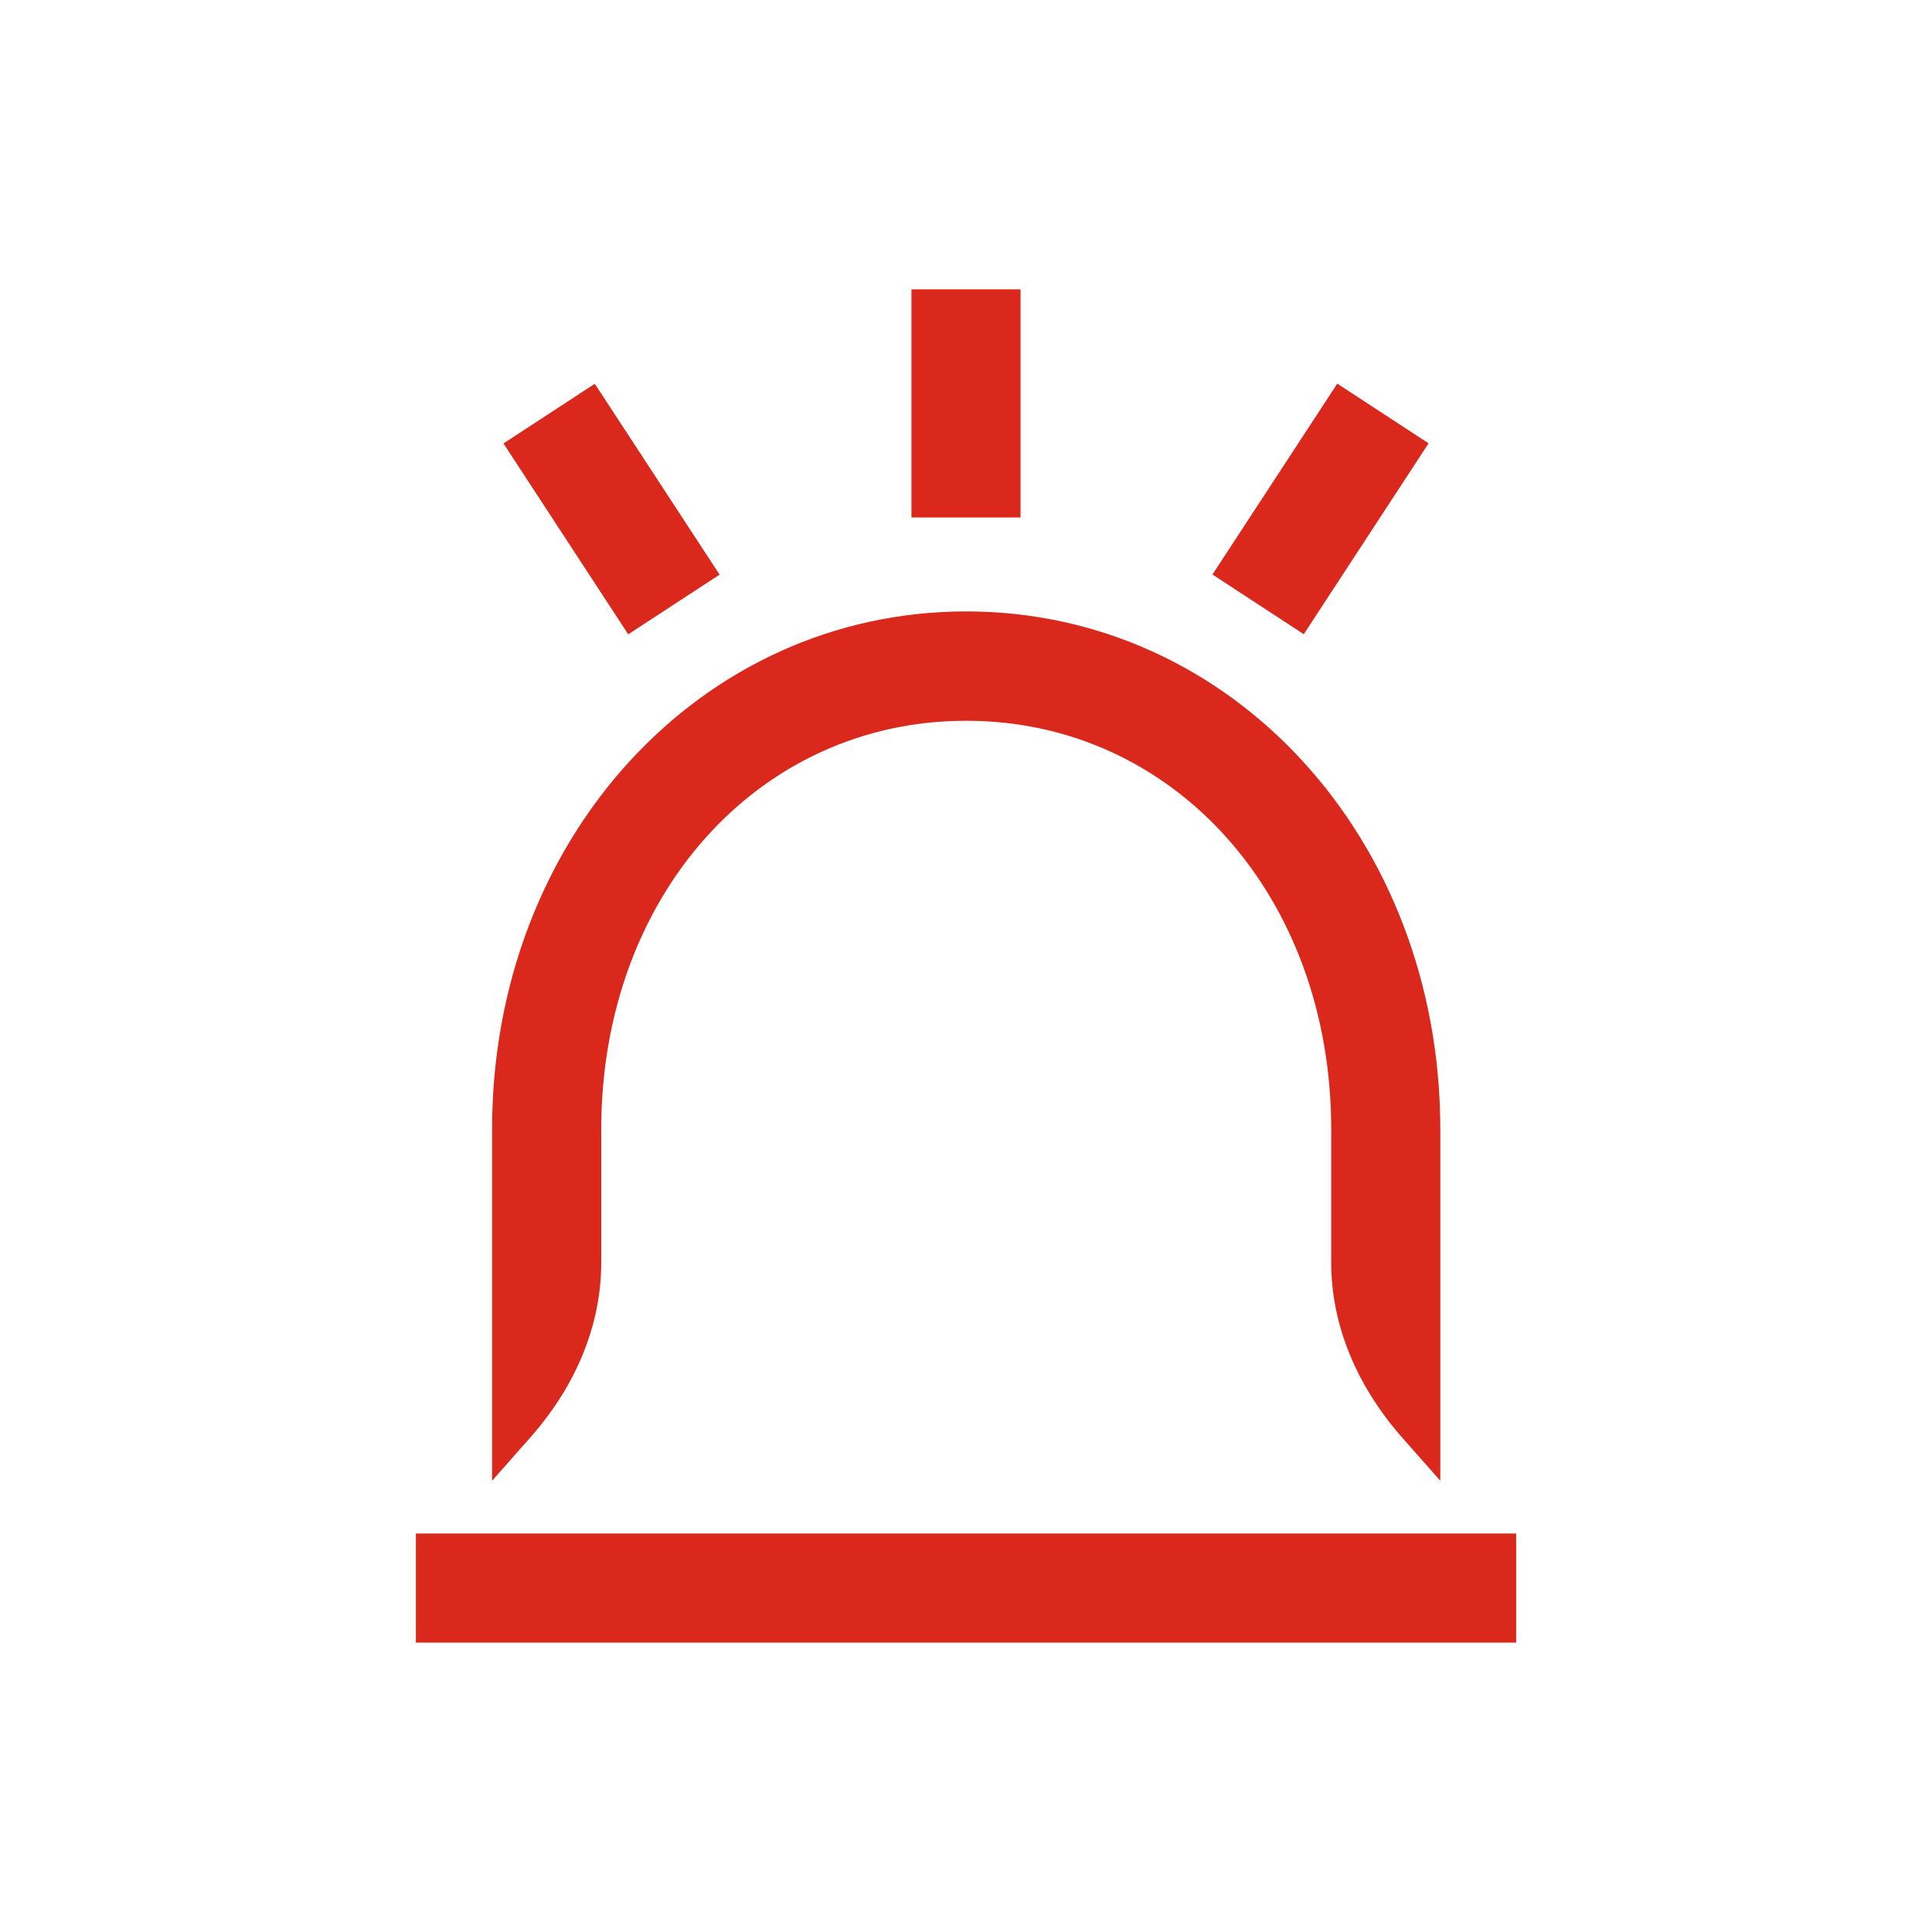<svg width="30" height="30" viewBox="0 0 30 30" fill="none" xmlns="http://www.w3.org/2000/svg">
<g id="icons/report" clip-path="url(#clip0_924_9345)">
<path id="Union" fill-rule="evenodd" clip-rule="evenodd" d="M15.847 4.493H14.153V8.035H15.847V4.493ZM23.543 23.812H6.458V25.506H23.543V23.812ZM7.818 6.886L9.236 5.959L11.174 8.923L9.755 9.85L7.818 6.886ZM20.765 5.957L18.827 8.921L20.245 9.848L22.183 6.884L20.765 5.957ZM9.336 17.535V19.604C9.336 20.559 8.958 21.499 8.241 22.314L7.641 22.993V17.535C7.641 13.026 10.875 9.494 15.003 9.494C19.132 9.494 22.365 13.026 22.365 17.535V22.993L21.765 22.314C21.052 21.499 20.671 20.559 20.671 19.604V17.535C20.671 13.921 18.234 11.192 15.003 11.192C11.773 11.192 9.336 13.918 9.336 17.535Z" fill="#DA291C"/>
</g>
<defs>
<clipPath id="clip0_924_9345">
<rect width="30" height="30" fill="white"/>
</clipPath>
</defs>
</svg>
